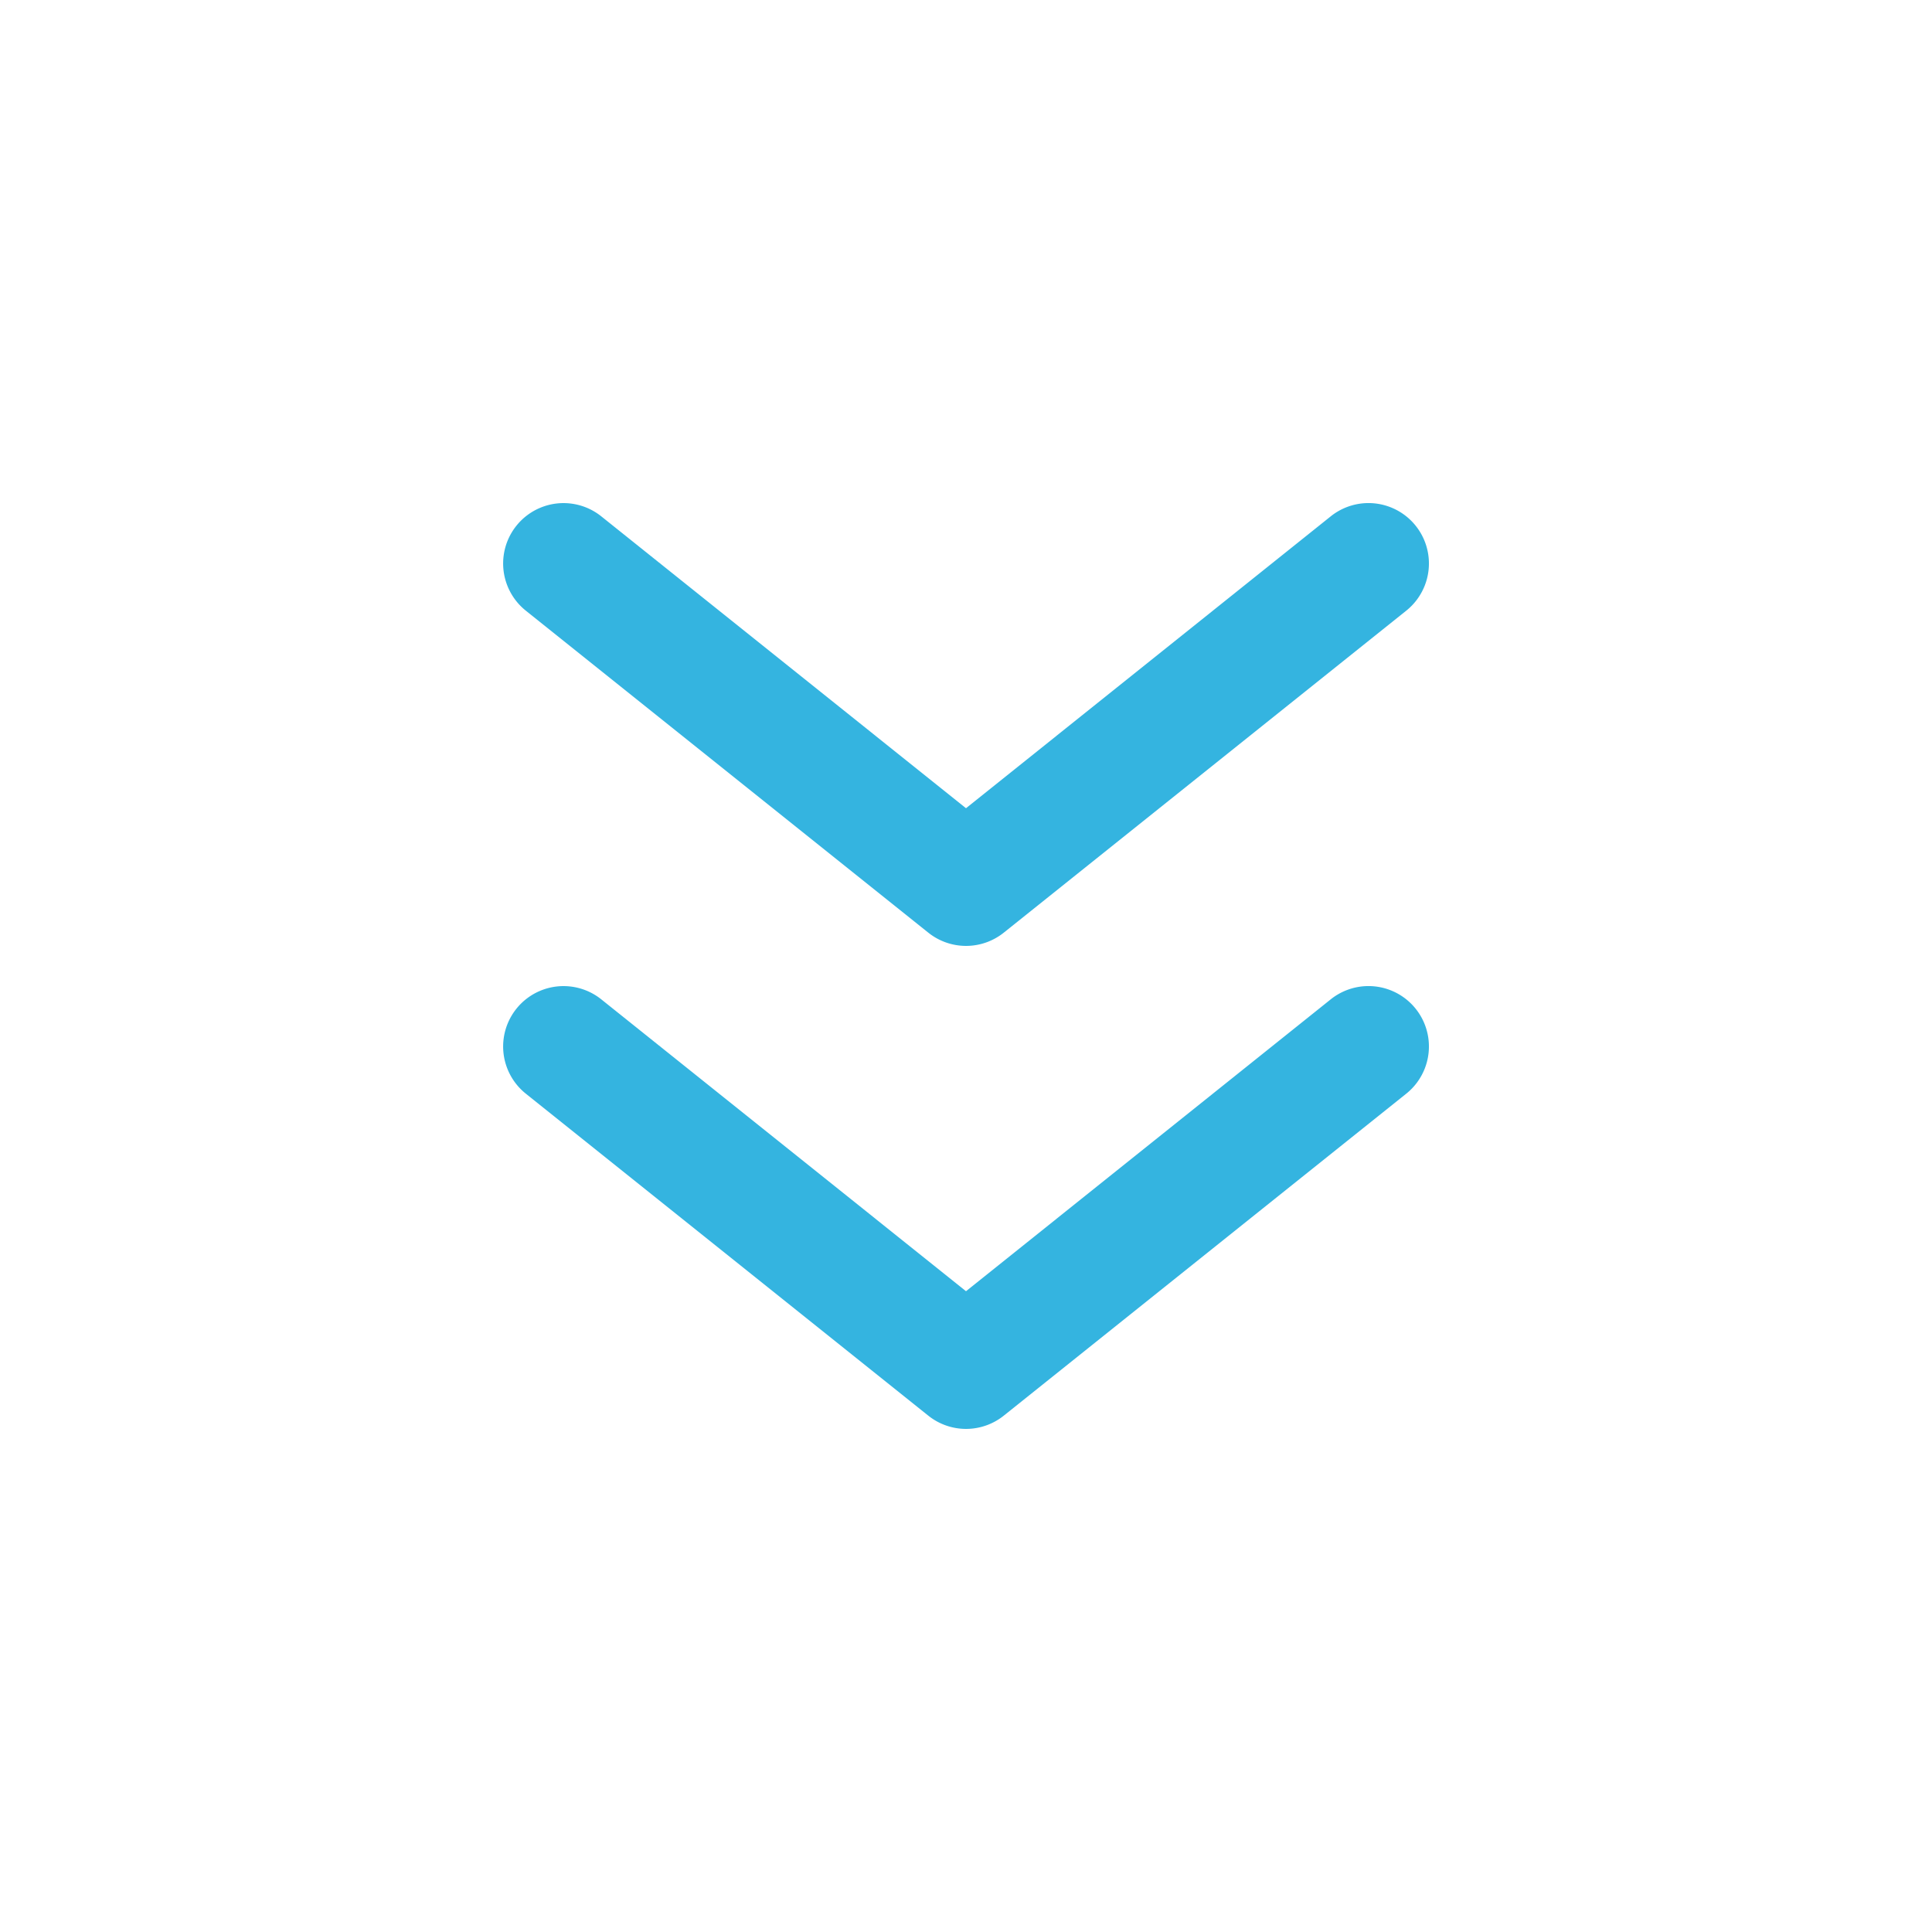 <svg xmlns="http://www.w3.org/2000/svg" version="1.1" xmlns:xlink="http://www.w3.org/1999/xlink" width="512" height="512" x="0" y="0" viewBox="0 0 24 24" style="enable-background:new 0 0 512 512" xml:space="preserve" class=""><g><path fill="#34b4e0" fill-rule="evenodd" d="M7.469 6.414a.75.75 0 1 0-.937 1.172l5 4a.75.75 0 0 0 .937 0l5-4a.75.75 0 1 0-.938-1.172L12 10.04zm0 6a.75.75 0 1 0-.937 1.172l5 4a.75.75 0 0 0 .937 0l5-4a.75.75 0 1 0-.938-1.172L12 16.04z" clip-rule="evenodd" opacity="1" data-original="#000000" class=""></path></g></svg>